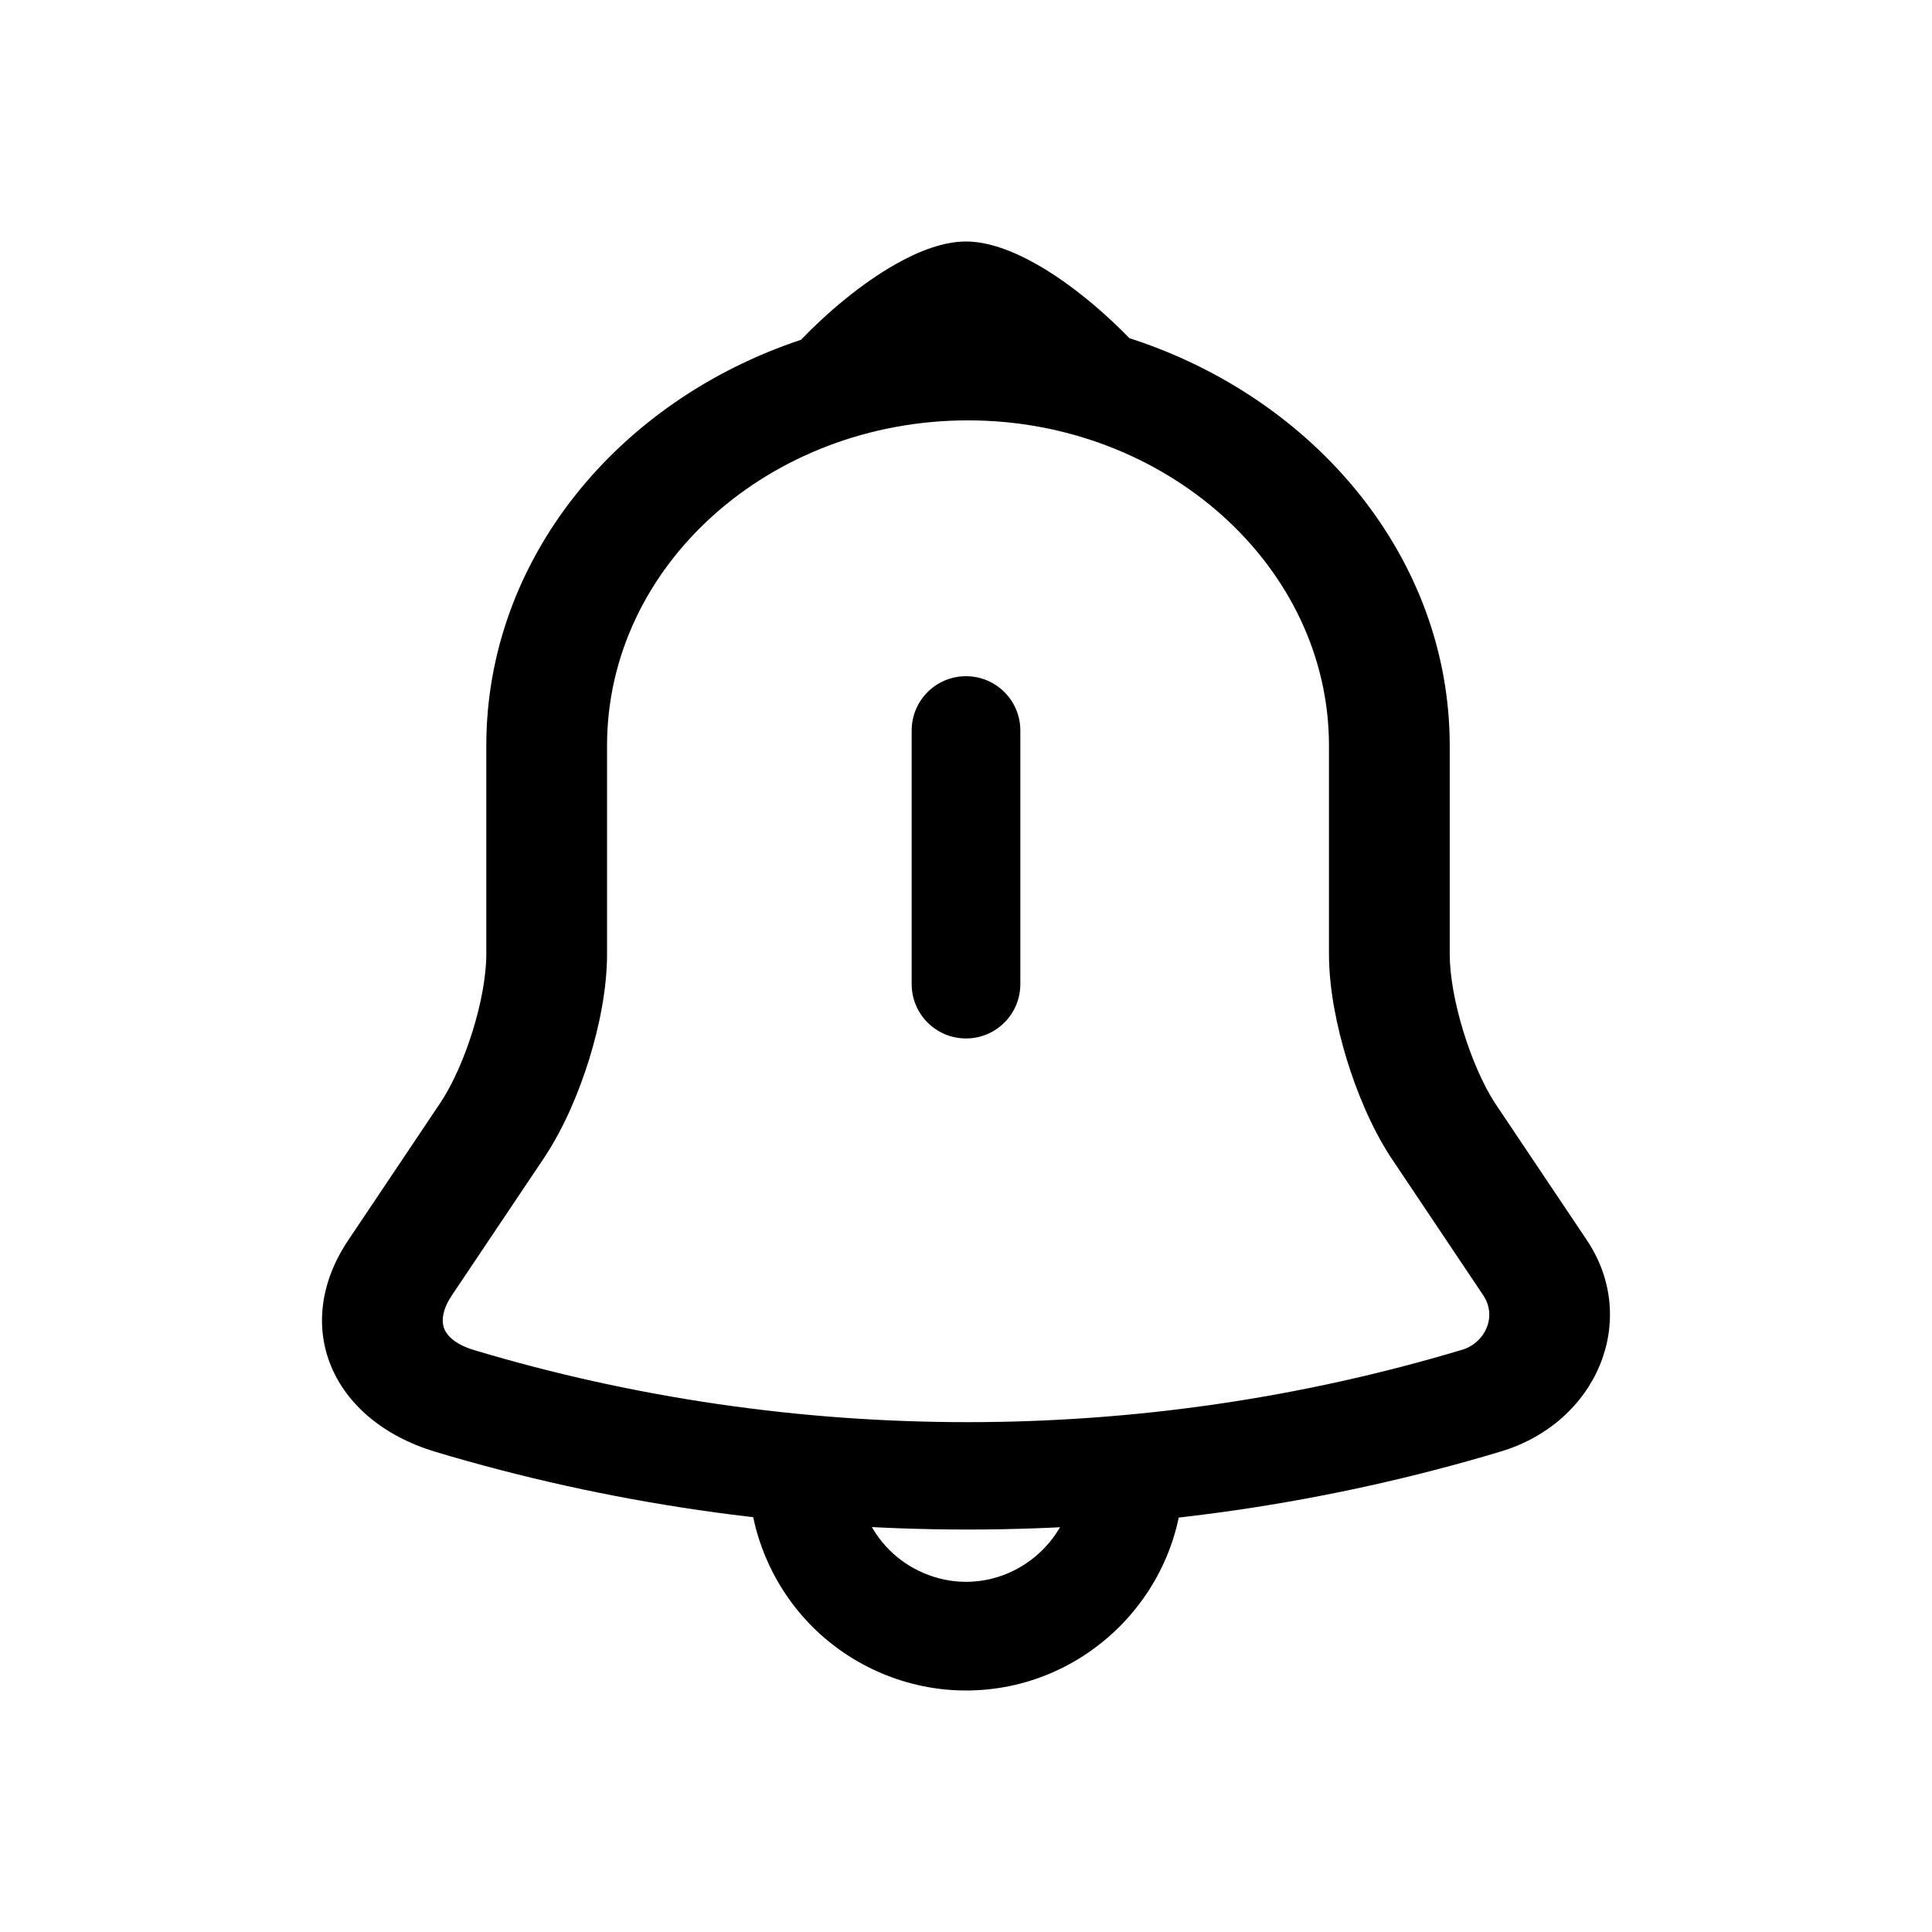 <svg width="24" height="24" viewBox="0 0 24 24" fill="none" xmlns="http://www.w3.org/2000/svg">
<path fill-rule="evenodd" clip-rule="evenodd" d="M12.675 9.075C12.675 8.702 12.373 8.4 12 8.4C11.627 8.4 11.325 8.702 11.325 9.075V12.225C11.325 12.598 11.627 12.9 12 12.9C12.373 12.9 12.675 12.598 12.675 12.225L12.675 9.075ZM12 19.65C12.739 19.65 13.35 19.039 13.35 18.3H14.7C14.7 19.785 13.485 21 12 21C11.262 21 10.578 20.694 10.092 20.208C9.606 19.722 9.3 19.038 9.3 18.3H10.65C10.65 18.664 10.803 19.009 11.047 19.253C11.29 19.497 11.636 19.65 12 19.65Z" fill="color1"/>
<path fill-rule="evenodd" clip-rule="evenodd" d="M9.95 4.221C7.669 4.98 6.041 6.953 6.041 9.263V11.852C6.041 12.398 5.781 13.231 5.472 13.697L4.325 15.408C3.617 16.465 4.106 17.639 5.402 18.033C9.701 19.323 14.338 19.323 18.637 18.033C19.844 17.674 20.372 16.393 19.714 15.408L18.567 13.697C18.268 13.231 18.009 12.398 18.009 11.852V9.263C18.009 6.938 16.343 4.946 14.03 4.201C13.768 3.931 13.436 3.64 13.089 3.412L13.085 3.41C13.023 3.369 12.96 3.33 12.897 3.294C12.589 3.117 12.277 3 12 3C11.732 3 11.432 3.109 11.134 3.277C10.7 3.521 10.27 3.888 9.95 4.221ZM5.614 16.09L6.761 14.38L6.764 14.375C7.008 14.007 7.194 13.562 7.319 13.158C7.444 12.754 7.541 12.284 7.541 11.852V9.263C7.541 7.022 9.566 5.222 12.025 5.222C14.473 5.222 16.509 7.031 16.509 9.263V11.852C16.509 12.284 16.606 12.753 16.728 13.154C16.851 13.557 17.032 13.996 17.265 14.358L17.272 14.369L18.425 16.09C18.604 16.358 18.444 16.684 18.162 16.768L18.157 16.769C14.171 17.965 9.872 17.966 5.885 16.77C5.628 16.691 5.546 16.573 5.52 16.51C5.494 16.447 5.469 16.307 5.614 16.09Z" fill='color2'/>
</svg>
